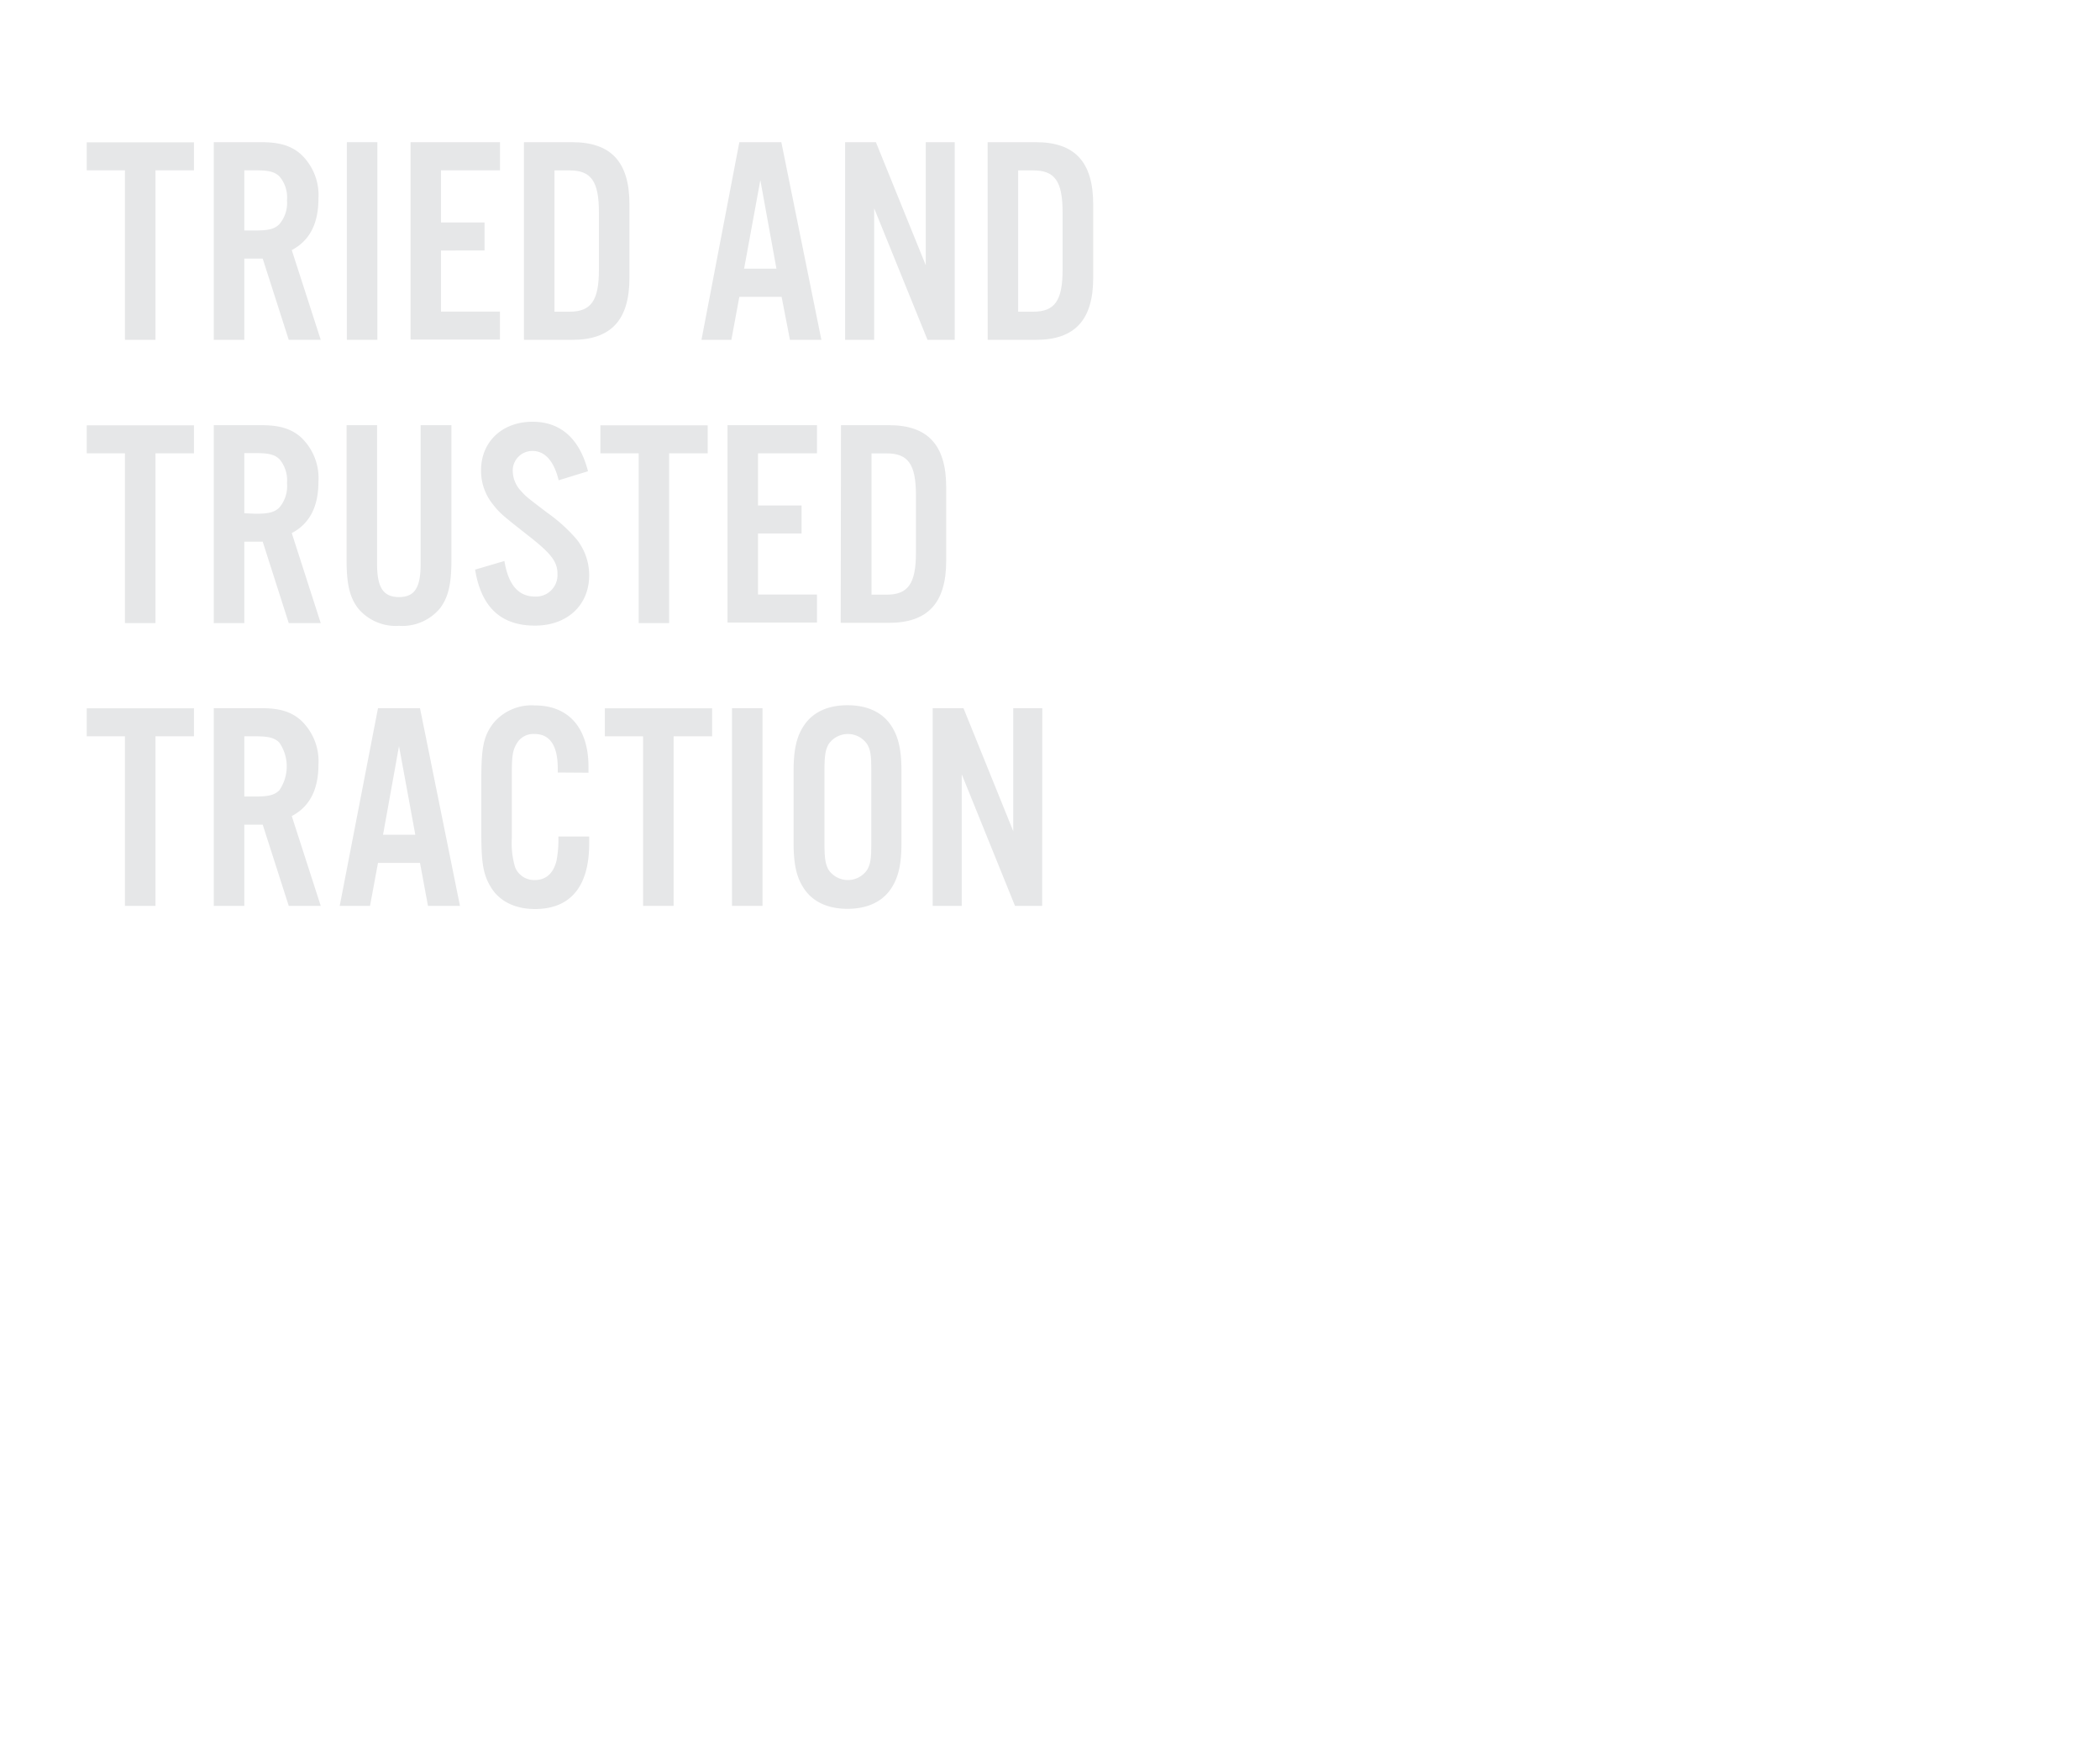 <svg xmlns="http://www.w3.org/2000/svg" viewBox="0 0 300 250"><title>txt1</title><g id="Layer_2" data-name="Layer 2"><g id="rect"><rect width="300" height="250" fill="none"/></g><g id="TRIED_AND_TRUSTED_TRACTION" data-name="TRIED AND TRUSTEDTRACTION"><path d="M22.21,48.54H17.85V24.33H12.39v-4H27.71v4h-5.5Z" fill="#e6e7e8"/><path d="M34.9,48.54H30.54V20.31h6.82c2.58,0,4.23.51,5.59,1.69a8,8,0,0,1,2.54,6.39c0,3.56-1.27,6-3.81,7.33l4.14,12.82H41.25l-3.72-11.6H34.9Zm1.61-15.62c1.86,0,2.71-.21,3.39-.89A4.67,4.67,0,0,0,41,28.61a4.64,4.64,0,0,0-1.06-3.39c-.68-.68-1.53-.89-3.39-.89H34.9v8.59Z" fill="#e6e7e8"/><path d="M53.91,48.54H49.55V20.31h4.36Z" fill="#e6e7e8"/><path d="M71.43,24.33H63v7.45h6.22v4H63v8.72h8.42v4H58.65V20.31H71.43Z" fill="#e6e7e8"/><path d="M74.85,20.31h6.9c5.55,0,8.17,2.84,8.17,8.85V39.7c0,6-2.62,8.84-8.17,8.84h-6.9Zm6.52,24.21c3.09,0,4.19-1.61,4.19-6V30.34c0-4.44-1.1-6-4.19-6H79.21V44.52Z" fill="#e6e7e8"/><path d="M105.62,42.4l-1.14,6.14h-4.27l5.41-28.23h6l5.72,28.23h-4.49l-1.19-6.14Zm3-16.67L106.3,38.38h4.62Z" fill="#e6e7e8"/><path d="M136.39,48.54H132.5l-7.62-18.79V48.54h-4.15V20.31h4.4l7.12,17.57V20.31h4.14Z" fill="#e6e7e8"/><path d="M141.09,20.31H148c5.54,0,8.17,2.84,8.17,8.85V39.7c0,6-2.63,8.84-8.17,8.84h-6.9Zm6.52,24.21c3.09,0,4.19-1.61,4.19-6V30.34c0-4.44-1.1-6-4.19-6h-2.16V44.52Z" fill="#e6e7e8"/><path d="M22.21,89H17.85V64.75H12.39v-4H27.71v4h-5.5Z" fill="#e6e7e8"/><path d="M34.9,89H30.54V60.73h6.82c2.58,0,4.23.51,5.59,1.69a8,8,0,0,1,2.54,6.4c0,3.55-1.27,6-3.81,7.32L45.82,89H41.25L37.53,77.37H34.9Zm1.61-15.62c1.86,0,2.71-.21,3.39-.88A4.7,4.7,0,0,0,41,69a4.64,4.64,0,0,0-1.06-3.39c-.68-.68-1.53-.89-3.39-.89H34.9v8.59Z" fill="#e6e7e8"/><path d="M64.49,60.73V79.86c0,3.56-.42,5.38-1.61,7A7,7,0,0,1,57,89.39a7,7,0,0,1-5.88-2.54c-1.19-1.61-1.61-3.43-1.61-7V60.73h4.36V80.58c0,3.35.89,4.7,3.13,4.7s3.09-1.35,3.09-4.7V60.73Z" fill="#e6e7e8"/><path d="M79.81,68.6c-.68-2.79-2-4.19-3.73-4.19a2.8,2.8,0,0,0-2.83,2.88,4.25,4.25,0,0,0,1.18,2.84c.72.8.72.8,3.73,3.09A23.19,23.19,0,0,1,82.35,77a8.25,8.25,0,0,1,1.82,5.16c0,4.28-3.13,7.2-7.75,7.2-4.82,0-7.66-2.58-8.55-8l4.19-1.23c.55,3.39,2,5.08,4.36,5.08a3.07,3.07,0,0,0,3.22-3.22c0-1.77-.89-2.92-4.19-5.5-3.94-3.09-4.11-3.26-5.16-4.61a7.62,7.62,0,0,1-1.57-4.7c0-4.06,3-6.94,7.36-6.94,4,0,6.73,2.41,7.92,7.07Z" fill="#e6e7e8"/><path d="M95.59,89H91.24V64.75H85.77v-4H101.1v4H95.59Z" fill="#e6e7e8"/><path d="M116.71,64.75h-8.42V72.2h6.22v4h-6.22v8.72h8.42v4H103.93V60.73h12.78Z" fill="#e6e7e8"/><path d="M120.14,60.73H127c5.54,0,8.17,2.84,8.17,8.85V80.12c0,6-2.63,8.84-8.17,8.84h-6.9Zm6.52,24.21c3.09,0,4.19-1.61,4.19-6V70.76c0-4.44-1.1-6-4.19-6H124.5V84.94Z" fill="#e6e7e8"/><path d="M22.21,129.39H17.85V105.17H12.39v-4H27.71v4h-5.5Z" fill="#e6e7e8"/><path d="M34.9,129.39H30.54V101.15h6.82c2.58,0,4.23.51,5.59,1.7a8,8,0,0,1,2.54,6.39c0,3.55-1.27,6-3.81,7.32l4.14,12.83H41.25l-3.72-11.6H34.9Zm1.61-15.62c1.86,0,2.71-.21,3.39-.89a6,6,0,0,0,0-6.82c-.68-.67-1.53-.89-3.39-.89H34.9v8.6Z" fill="#e6e7e8"/><path d="M54,123.25l-1.14,6.14H48.53L54,101.15h6l5.71,28.24H61.14L60,123.25Zm3-16.68-2.28,12.66h4.61Z" fill="#e6e7e8"/><path d="M79.68,110.34v-.59c0-3.26-1.14-4.91-3.3-4.91a2.74,2.74,0,0,0-2.58,1.39c-.55.93-.68,1.78-.68,4.07v9.39a12,12,0,0,0,.47,4.19,2.93,2.93,0,0,0,2.79,1.82c1.61,0,2.67-.93,3.13-2.79a16.25,16.25,0,0,0,.26-3.43h4.4v1c0,6.14-2.67,9.36-7.75,9.36-2.83,0-5.08-1.1-6.3-3.13-1.06-1.74-1.36-3.39-1.36-7.58v-7.92c0-4.48.34-6.05,1.65-7.83a7.09,7.09,0,0,1,6-2.62c4.83,0,7.66,3.22,7.66,8.76v.85Z" fill="#e6e7e8"/><path d="M96.23,129.39H91.87V105.17H86.41v-4h15.32v4h-5.5Z" fill="#e6e7e8"/><path d="M108.93,129.39h-4.36V101.15h4.36Z" fill="#e6e7e8"/><path d="M128.78,120.41c0,3.18-.47,5.08-1.61,6.69-1.27,1.78-3.39,2.71-6.1,2.71s-4.82-.93-6.09-2.71c-1.15-1.61-1.61-3.51-1.61-6.69V110.13c0-3.18.46-5.08,1.61-6.69,1.27-1.78,3.38-2.71,6.09-2.71s4.83.93,6.1,2.71c1.14,1.61,1.61,3.51,1.61,6.69Zm-11-.08c0,2.24.12,3,.55,3.85a3.33,3.33,0,0,0,5.59,0c.46-.89.55-1.57.55-3.85V110.21c0-2.28-.09-3-.55-3.85a3.33,3.33,0,0,0-5.59,0c-.43.85-.55,1.61-.55,3.85Z" fill="#e6e7e8"/><path d="M148.88,129.39H145l-7.61-18.8v18.8h-4.15V101.15h4.4l7.11,17.57V101.15h4.15Z" fill="#e6e7e8"/></g></g></svg>